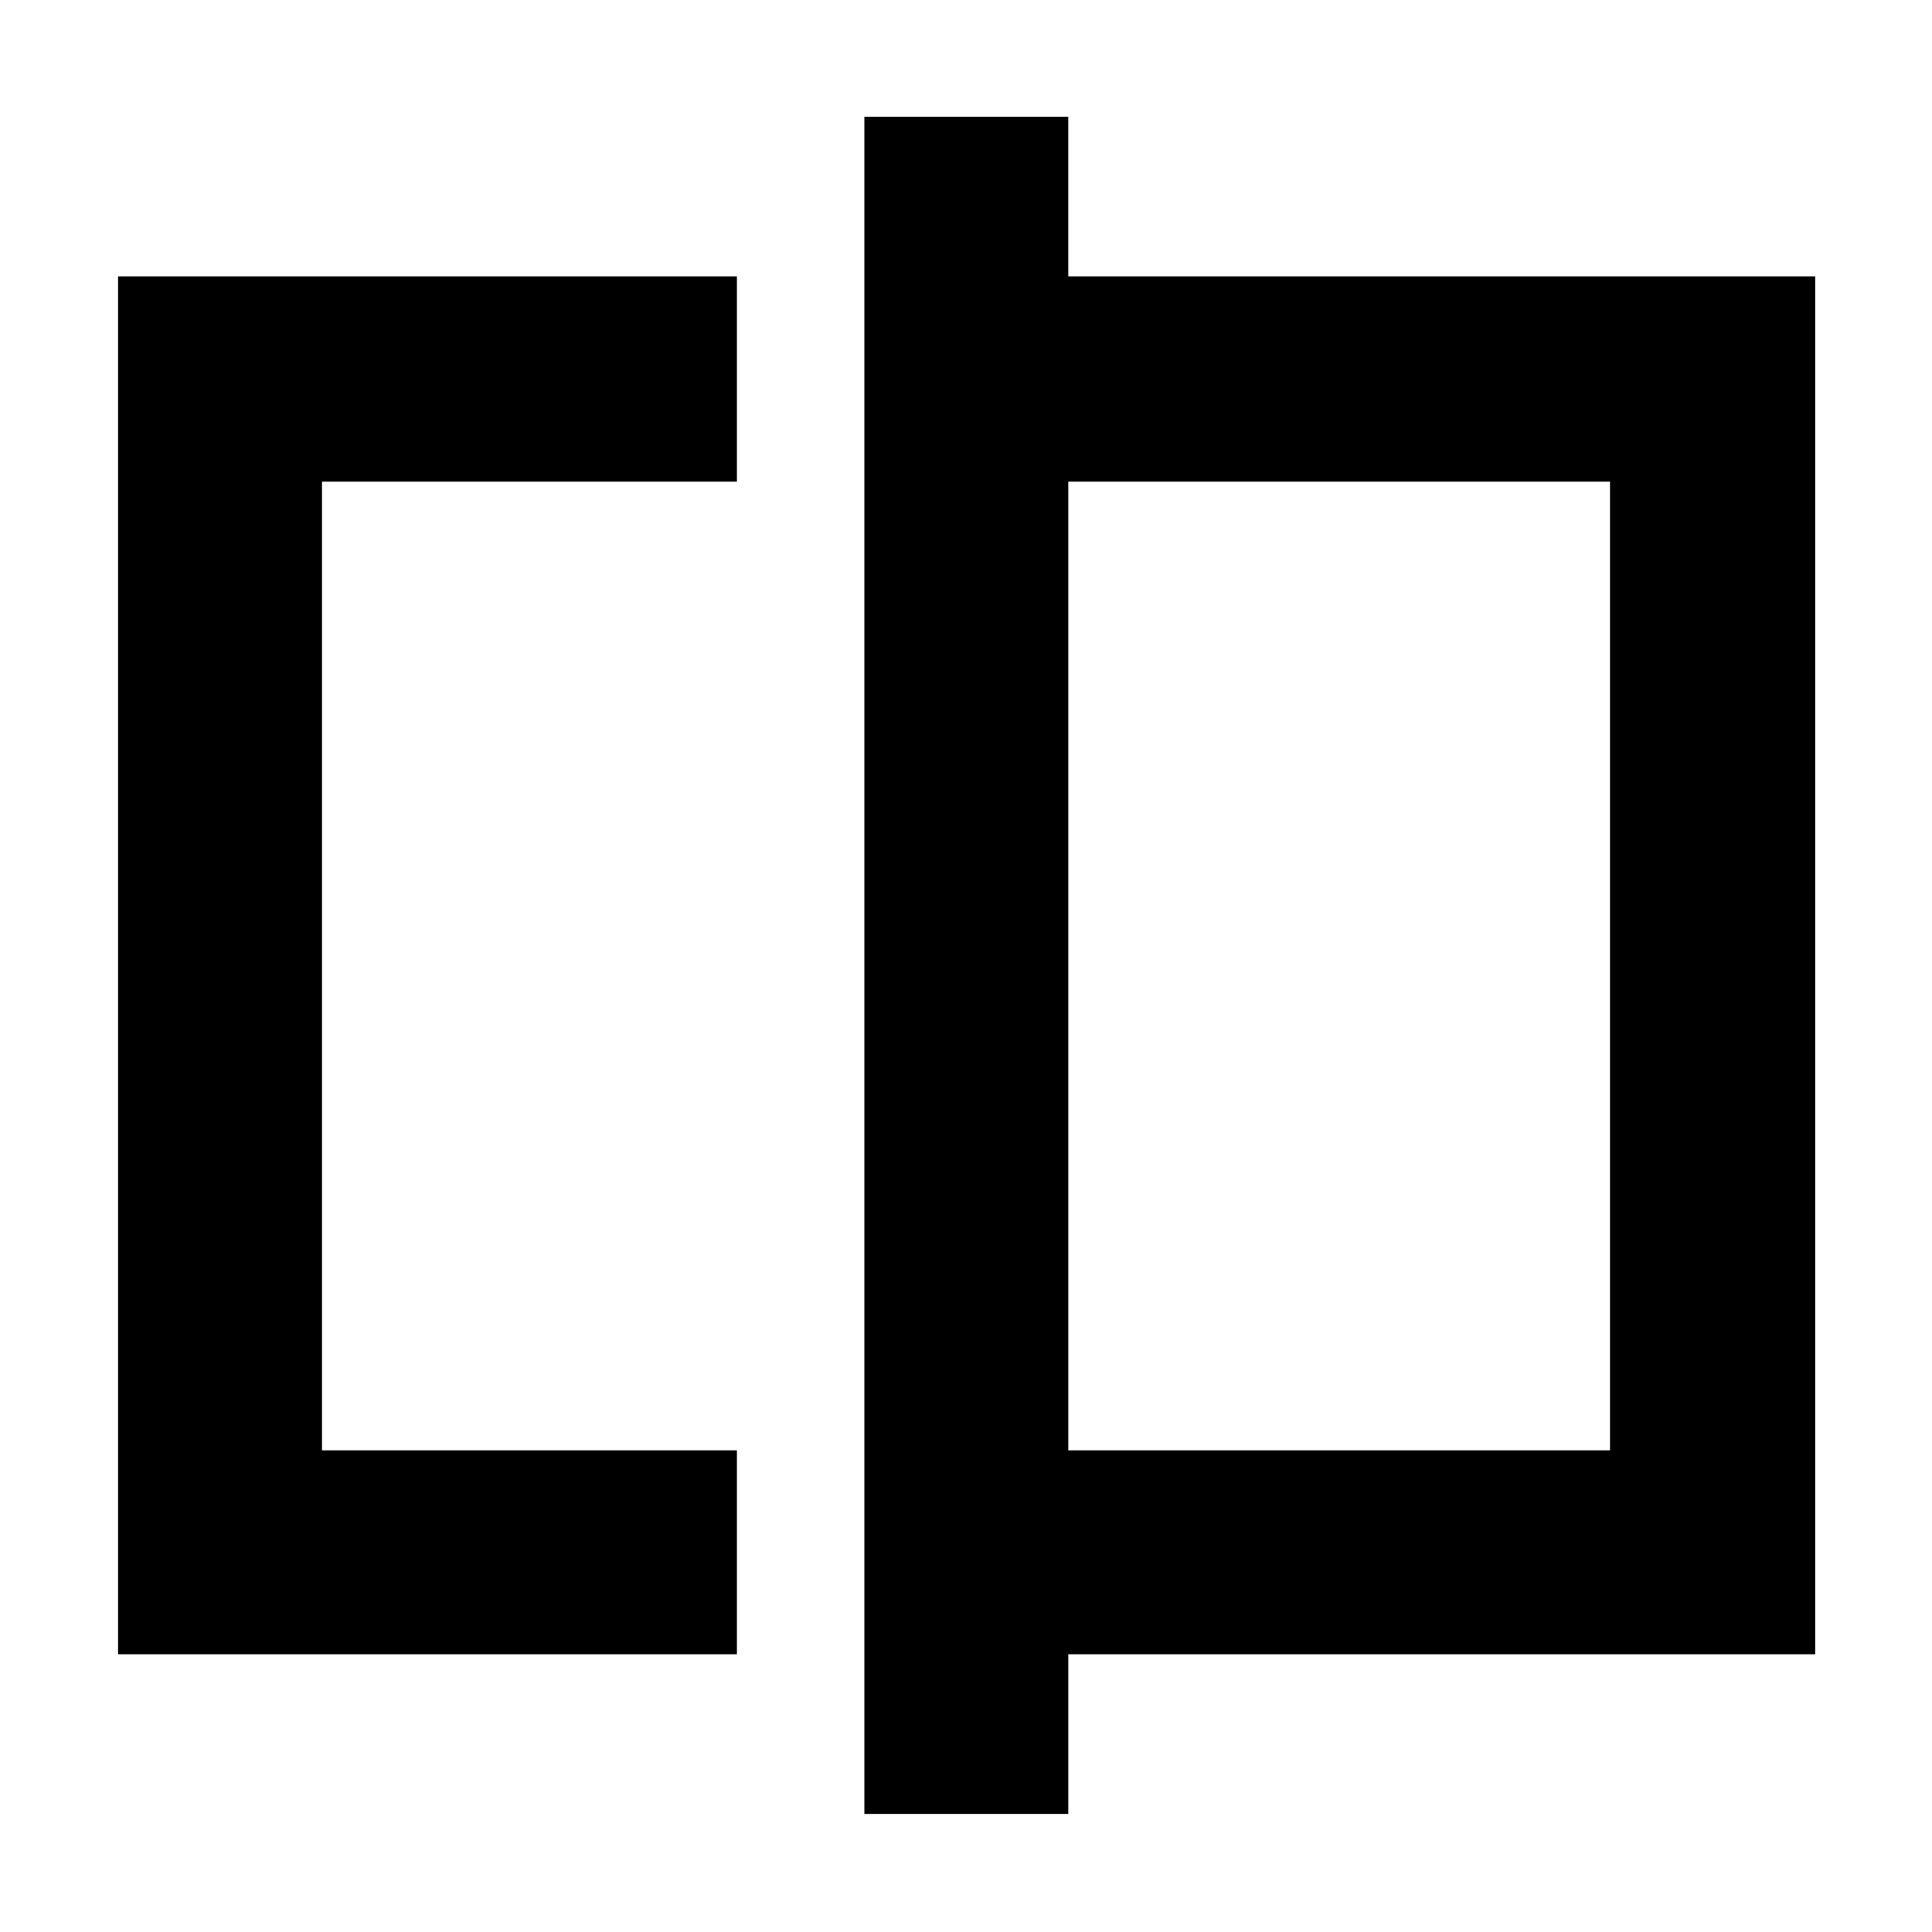 <svg xmlns="http://www.w3.org/2000/svg" height="40" viewBox="0 -960 960 960" width="40"><path d="M58.67-138v-684.67h307.5v102H160v481.34h206.17V-138H58.67ZM429.5-58.67V-902h101.33v79.33H902V-138H530.83v79.33H429.5Zm101.33-180.66H800v-481.34H530.83v481.34Zm269.17 0v-481.34 481.34Zm-640 0v-481.34 481.34Z"/></svg>